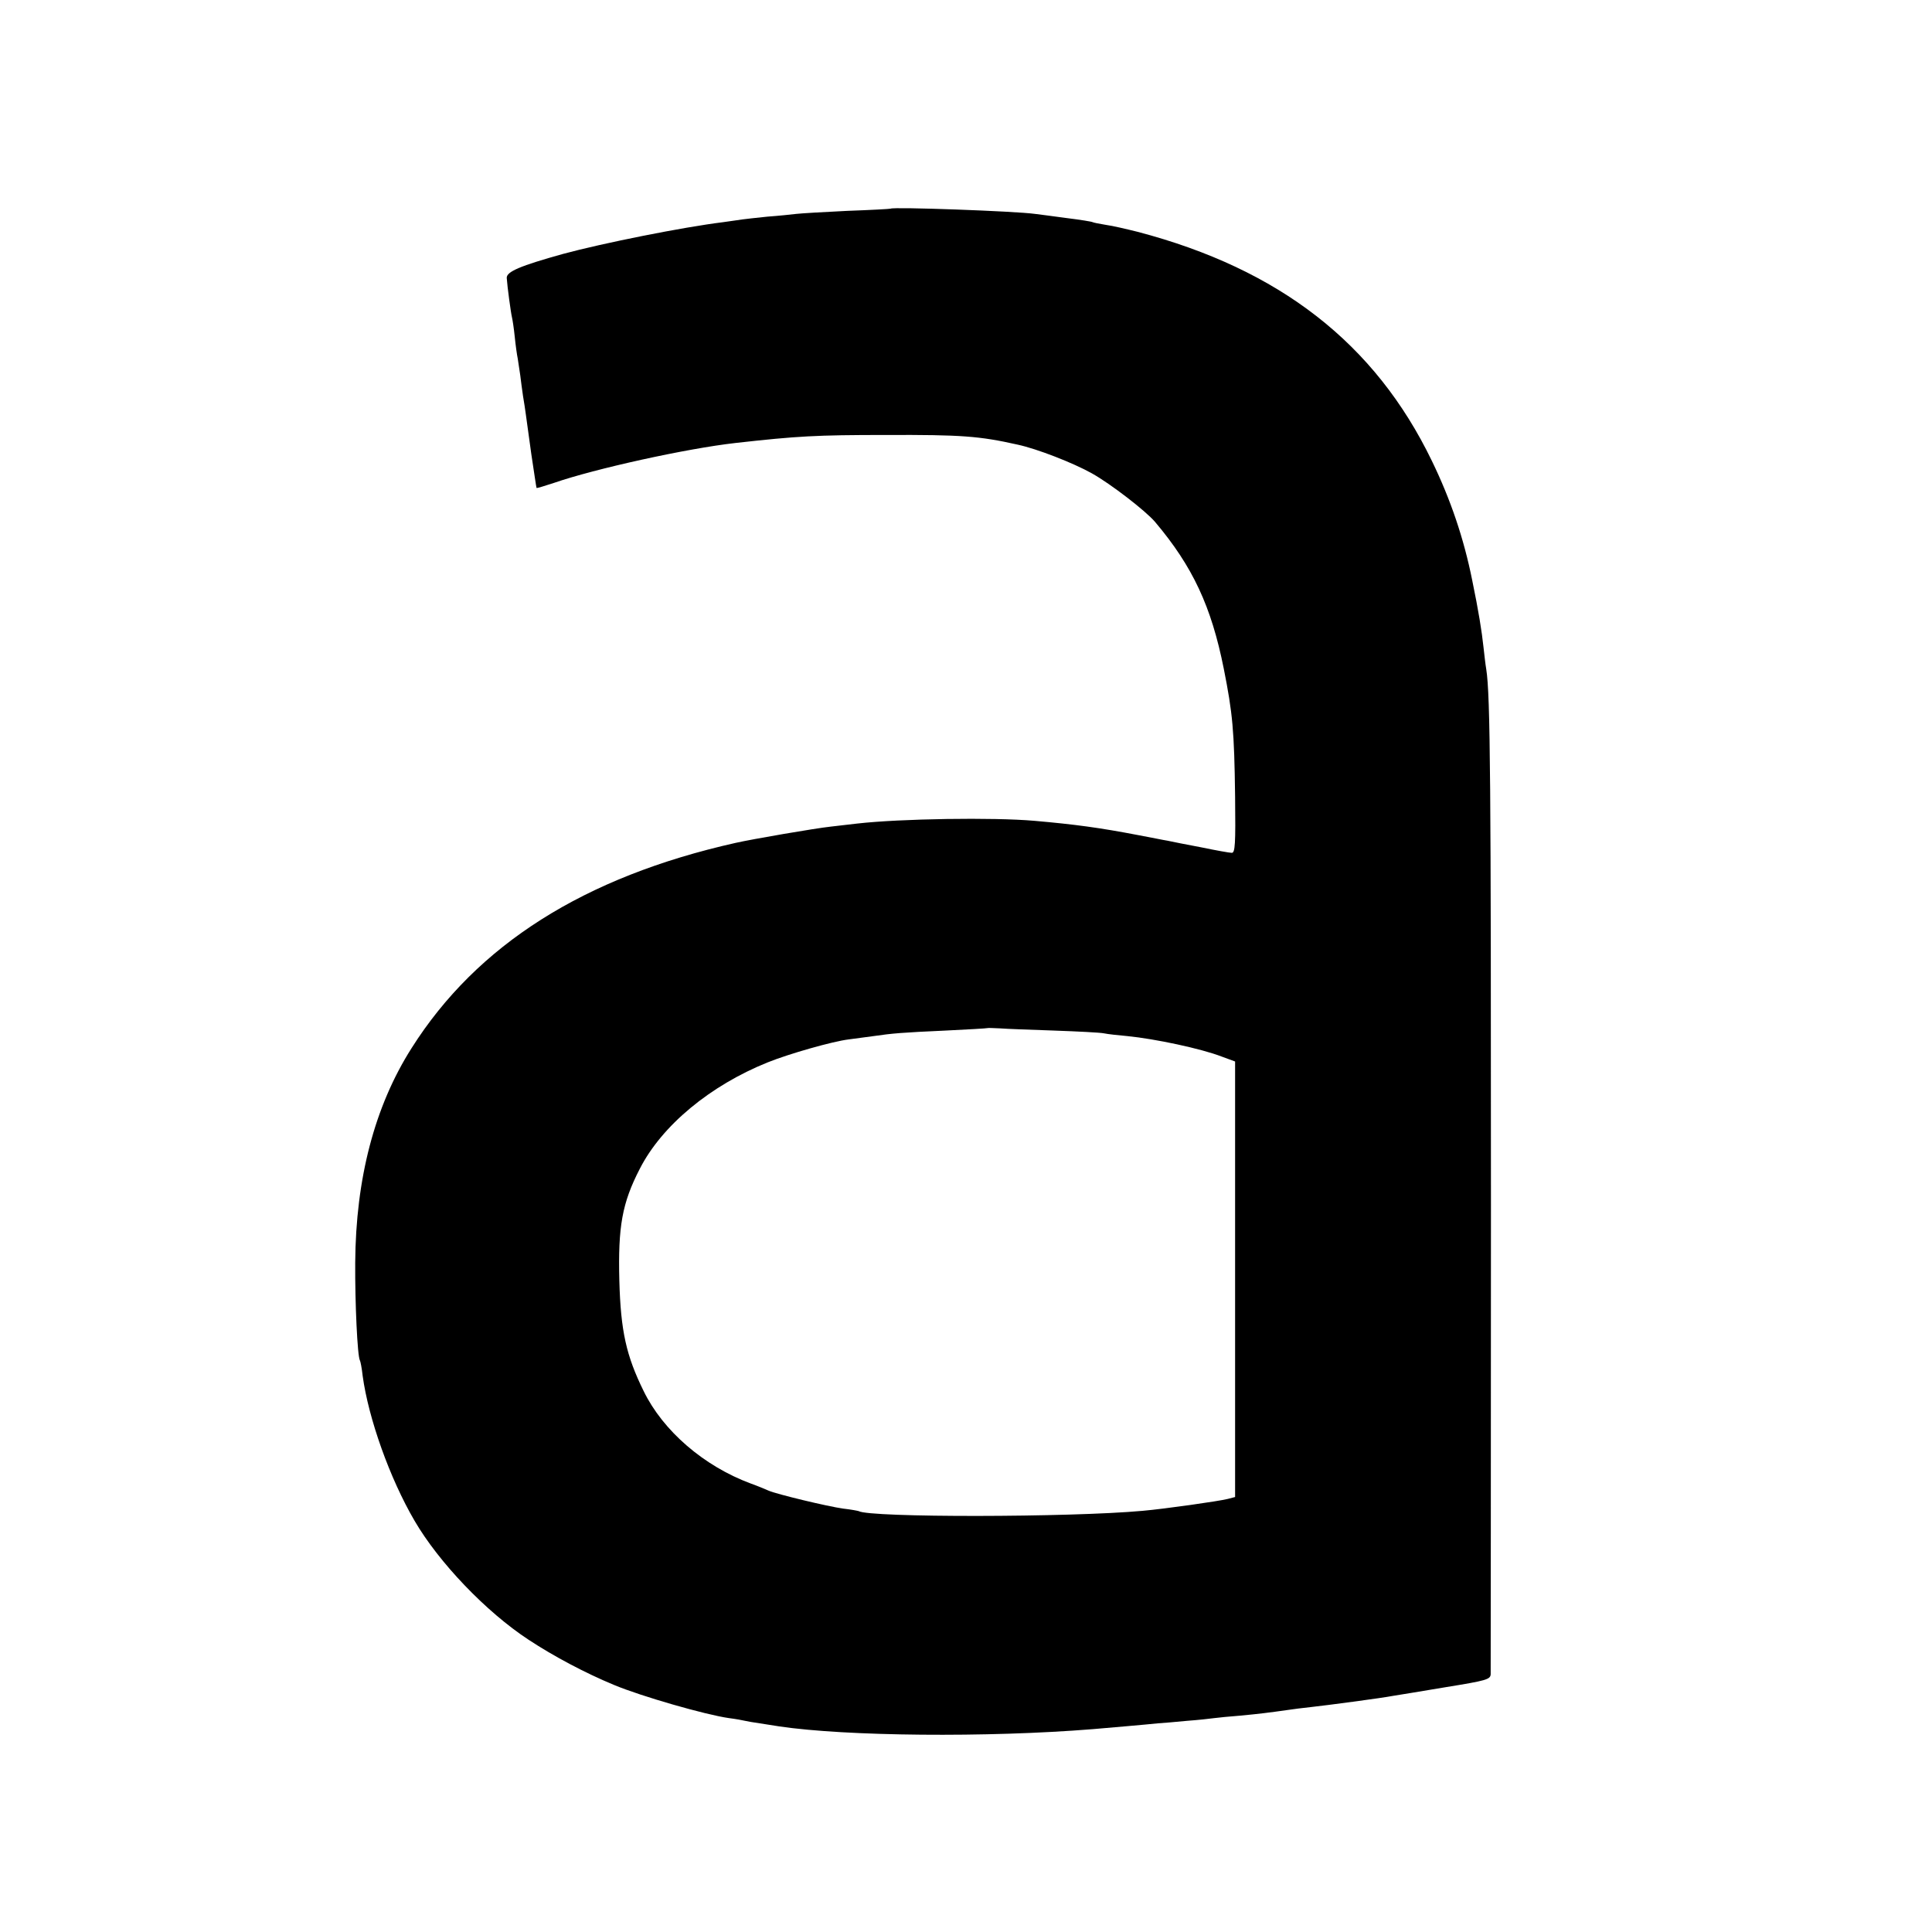 <svg version="1" xmlns="http://www.w3.org/2000/svg" width="933.333" height="933.333" viewBox="0 0 700 700"><path d="M322.7 75.6c-.1.1-7.2.5-15.7.8-8.5.4-16.8.9-18.5 1.1-1.6.2-6.4.7-10.5 1-4.1.4-8.2.9-9 1-.8.1-4 .6-7 1-14.6 1.8-43.6 7.6-58 11.5-15.4 4.3-20.5 6.4-20.4 8.7.2 3.1 1.5 12.7 1.9 14.3.2.8.7 4 1 7 .3 3 .8 6.6 1.1 8 .2 1.4.6 4.1.9 6 .2 1.9.7 5.3 1 7.5.4 2.2.8 5.1 1 6.5.2 1.4 1.1 7.9 2 14.5 1 6.6 1.8 12.1 1.9 12.3.2.1 2.9-.7 6.2-1.8 15-5.2 48.2-12.5 65.9-14.5 22.3-2.5 29.3-2.9 54.5-2.9 27.4-.1 33.9.4 47.7 3.5 7 1.5 20.1 6.6 26.9 10.4 6.8 3.8 19.5 13.6 22.9 17.6 13.6 16.1 20.4 30.6 24.9 53.2 3.2 16.1 3.8 22.3 4.1 46.4.2 17.2 0 20.3-1.2 20.3-.8 0-5.8-.9-11.1-2-5.4-1-10.8-2.1-12.2-2.4-1.4-.2-6.1-1.2-10.5-2-14.1-2.7-22.9-3.9-37.7-5.2-14.9-1.3-48.5-.8-64.3 1-1.6.2-5.9.7-9.5 1.1-5.6.6-28.3 4.5-34.5 5.9-54.8 12.3-93.7 36.9-117.4 74.4-13.4 21.1-20.2 47.3-20.4 77.7-.1 14.5.8 33.9 1.7 35.4.2.3.7 2.8 1 5.6 2.1 15.4 9.8 37.1 18.8 52.5 8.8 15.1 25.9 33 41.3 43.1 9.1 6 20.6 12.1 31 16.4 9.8 4.1 33.1 10.8 41.6 12 2.4.3 5.1.8 5.9 1 .8.2 3.2.6 5.3.9 2 .3 5.2.8 7 1.1 24.1 3.6 75.4 4.1 113.7 1 4.7-.4 19.8-1.7 23.5-2.1 1.7-.1 6.4-.5 10.5-.9 4.1-.3 8.6-.8 10-1 1.4-.2 5.7-.6 9.5-.9 6.4-.6 10.5-1.1 17.5-2.1 1.4-.2 5-.7 8-1 5.5-.6 25.3-3.2 30-4.1 1.4-.2 9.8-1.6 18.8-3.1 14.8-2.4 16.2-2.8 16.3-4.7 0-1.2.1-77.7.1-170.1 0-152-.2-184.6-1.7-194-.3-1.7-.7-5.3-1-8-.6-5.7-1.8-13.2-4.1-24.3-3-15-7.8-29.2-14.6-43.2-20.6-42.6-55.2-69.5-106.6-83-4-1-9.1-2.2-11.4-2.5-2.4-.4-4.5-.8-4.9-1-.3-.2-4.6-.9-9.5-1.5-4.9-.7-10-1.3-11.4-1.5-7.1-1-51.5-2.6-52.3-1.9zM382 373.4c8.5.3 16.6.7 18 1 1.4.3 5.2.7 8.5 1 10 1 26.6 4.5 34.1 7.4l4.9 1.8v157.8l-2.7.7c-3.1.8-22.8 3.6-30.8 4.3-26.2 2.4-99 2.5-102.9.1-.3-.1-2.8-.6-5.6-.9-5.7-.8-24-5.2-27-6.5-1.1-.5-4-1.7-6.5-2.6-17-6.3-31.8-19.1-38.8-33.5-6.3-12.8-8.3-21.7-8.8-40-.5-19.6 1-28.1 7.4-40.5 8-15.7 25.5-30.2 46.4-38.6 7.7-3.1 23.5-7.6 29.3-8.3 2.8-.4 6.8-.9 9-1.2 6.8-1 10.5-1.3 26-2 8.3-.4 15.1-.8 15.3-.9.1-.1 2.1 0 4.5.1 2.3.2 11.2.5 19.7.8z"/></svg>